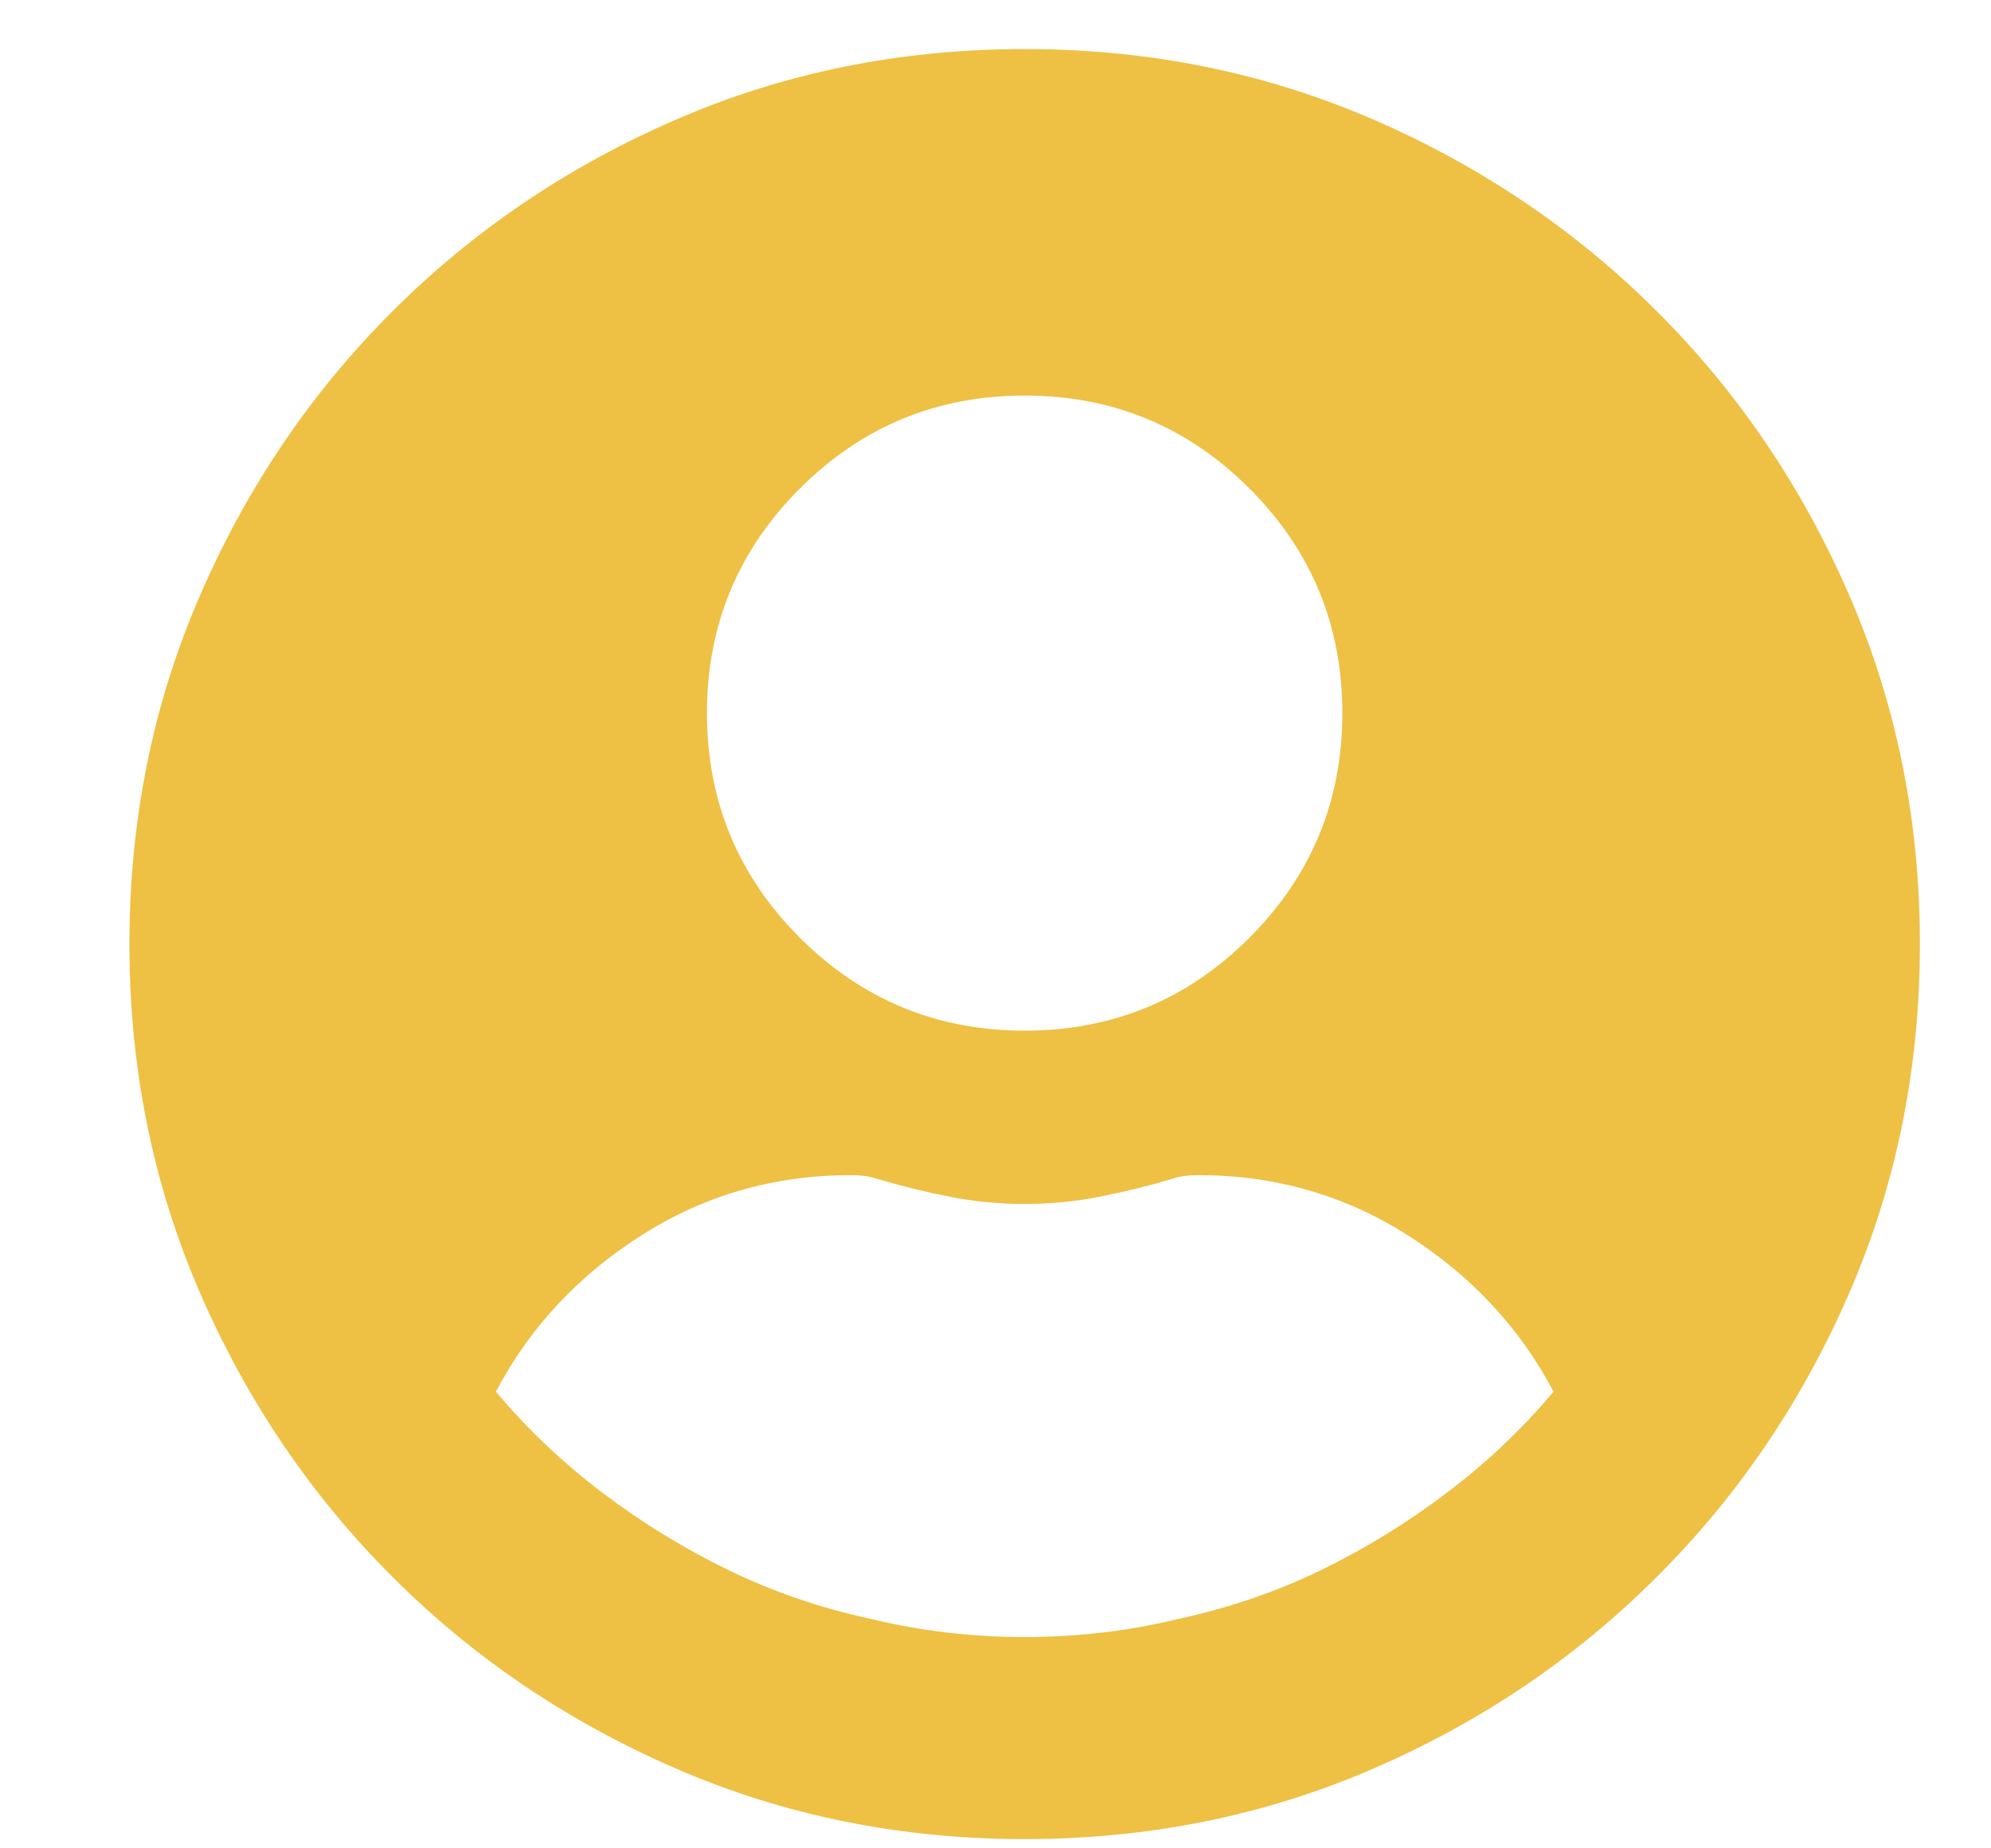 <svg width="14" height="13" viewBox="0 0 14 13" fill="none" xmlns="http://www.w3.org/2000/svg">
<path d="M7.205 0.345C8.077 0.345 8.893 0.51 9.655 0.84C10.416 1.17 11.082 1.621 11.653 2.192C12.225 2.763 12.675 3.429 13.005 4.191C13.335 4.952 13.5 5.769 13.5 6.64C13.5 7.512 13.335 8.328 13.005 9.09C12.675 9.851 12.225 10.517 11.653 11.088C11.082 11.66 10.416 12.11 9.655 12.44C8.893 12.77 8.077 12.935 7.205 12.935C6.334 12.935 5.517 12.77 4.756 12.44C3.994 12.11 3.328 11.66 2.757 11.088C2.186 10.517 1.735 9.851 1.405 9.09C1.075 8.328 0.91 7.512 0.91 6.64C0.91 5.769 1.075 4.952 1.405 4.191C1.735 3.429 2.186 2.763 2.757 2.192C3.328 1.621 3.994 1.17 4.756 0.84C5.517 0.51 6.334 0.345 7.205 0.345ZM7.205 2.782C6.588 2.782 6.061 3 5.625 3.435C5.189 3.871 4.971 4.398 4.971 5.016C4.971 5.633 5.189 6.16 5.625 6.596C6.061 7.031 6.588 7.249 7.205 7.249C7.823 7.249 8.35 7.031 8.785 6.596C9.221 6.16 9.439 5.633 9.439 5.016C9.439 4.398 9.221 3.871 8.785 3.435C8.35 3 7.823 2.782 7.205 2.782ZM7.205 11.514C7.577 11.514 7.937 11.471 8.284 11.387C8.639 11.31 8.974 11.196 9.287 11.044C9.6 10.892 9.896 10.71 10.175 10.498C10.454 10.287 10.704 10.05 10.924 9.788C10.687 9.339 10.346 8.973 9.902 8.69C9.458 8.406 8.965 8.265 8.424 8.265C8.39 8.265 8.358 8.267 8.328 8.271C8.299 8.275 8.271 8.281 8.246 8.29C8.077 8.341 7.905 8.383 7.732 8.417C7.558 8.451 7.383 8.468 7.205 8.468C7.027 8.468 6.852 8.451 6.678 8.417C6.505 8.383 6.334 8.341 6.164 8.29C6.139 8.281 6.112 8.275 6.082 8.271C6.052 8.267 6.021 8.265 5.987 8.265C5.445 8.265 4.952 8.406 4.508 8.69C4.064 8.973 3.723 9.339 3.487 9.788C3.707 10.05 3.956 10.287 4.235 10.498C4.515 10.71 4.811 10.892 5.124 11.044C5.437 11.196 5.771 11.31 6.126 11.387C6.473 11.471 6.833 11.514 7.205 11.514Z" fill="#EEC044"/>
</svg>
